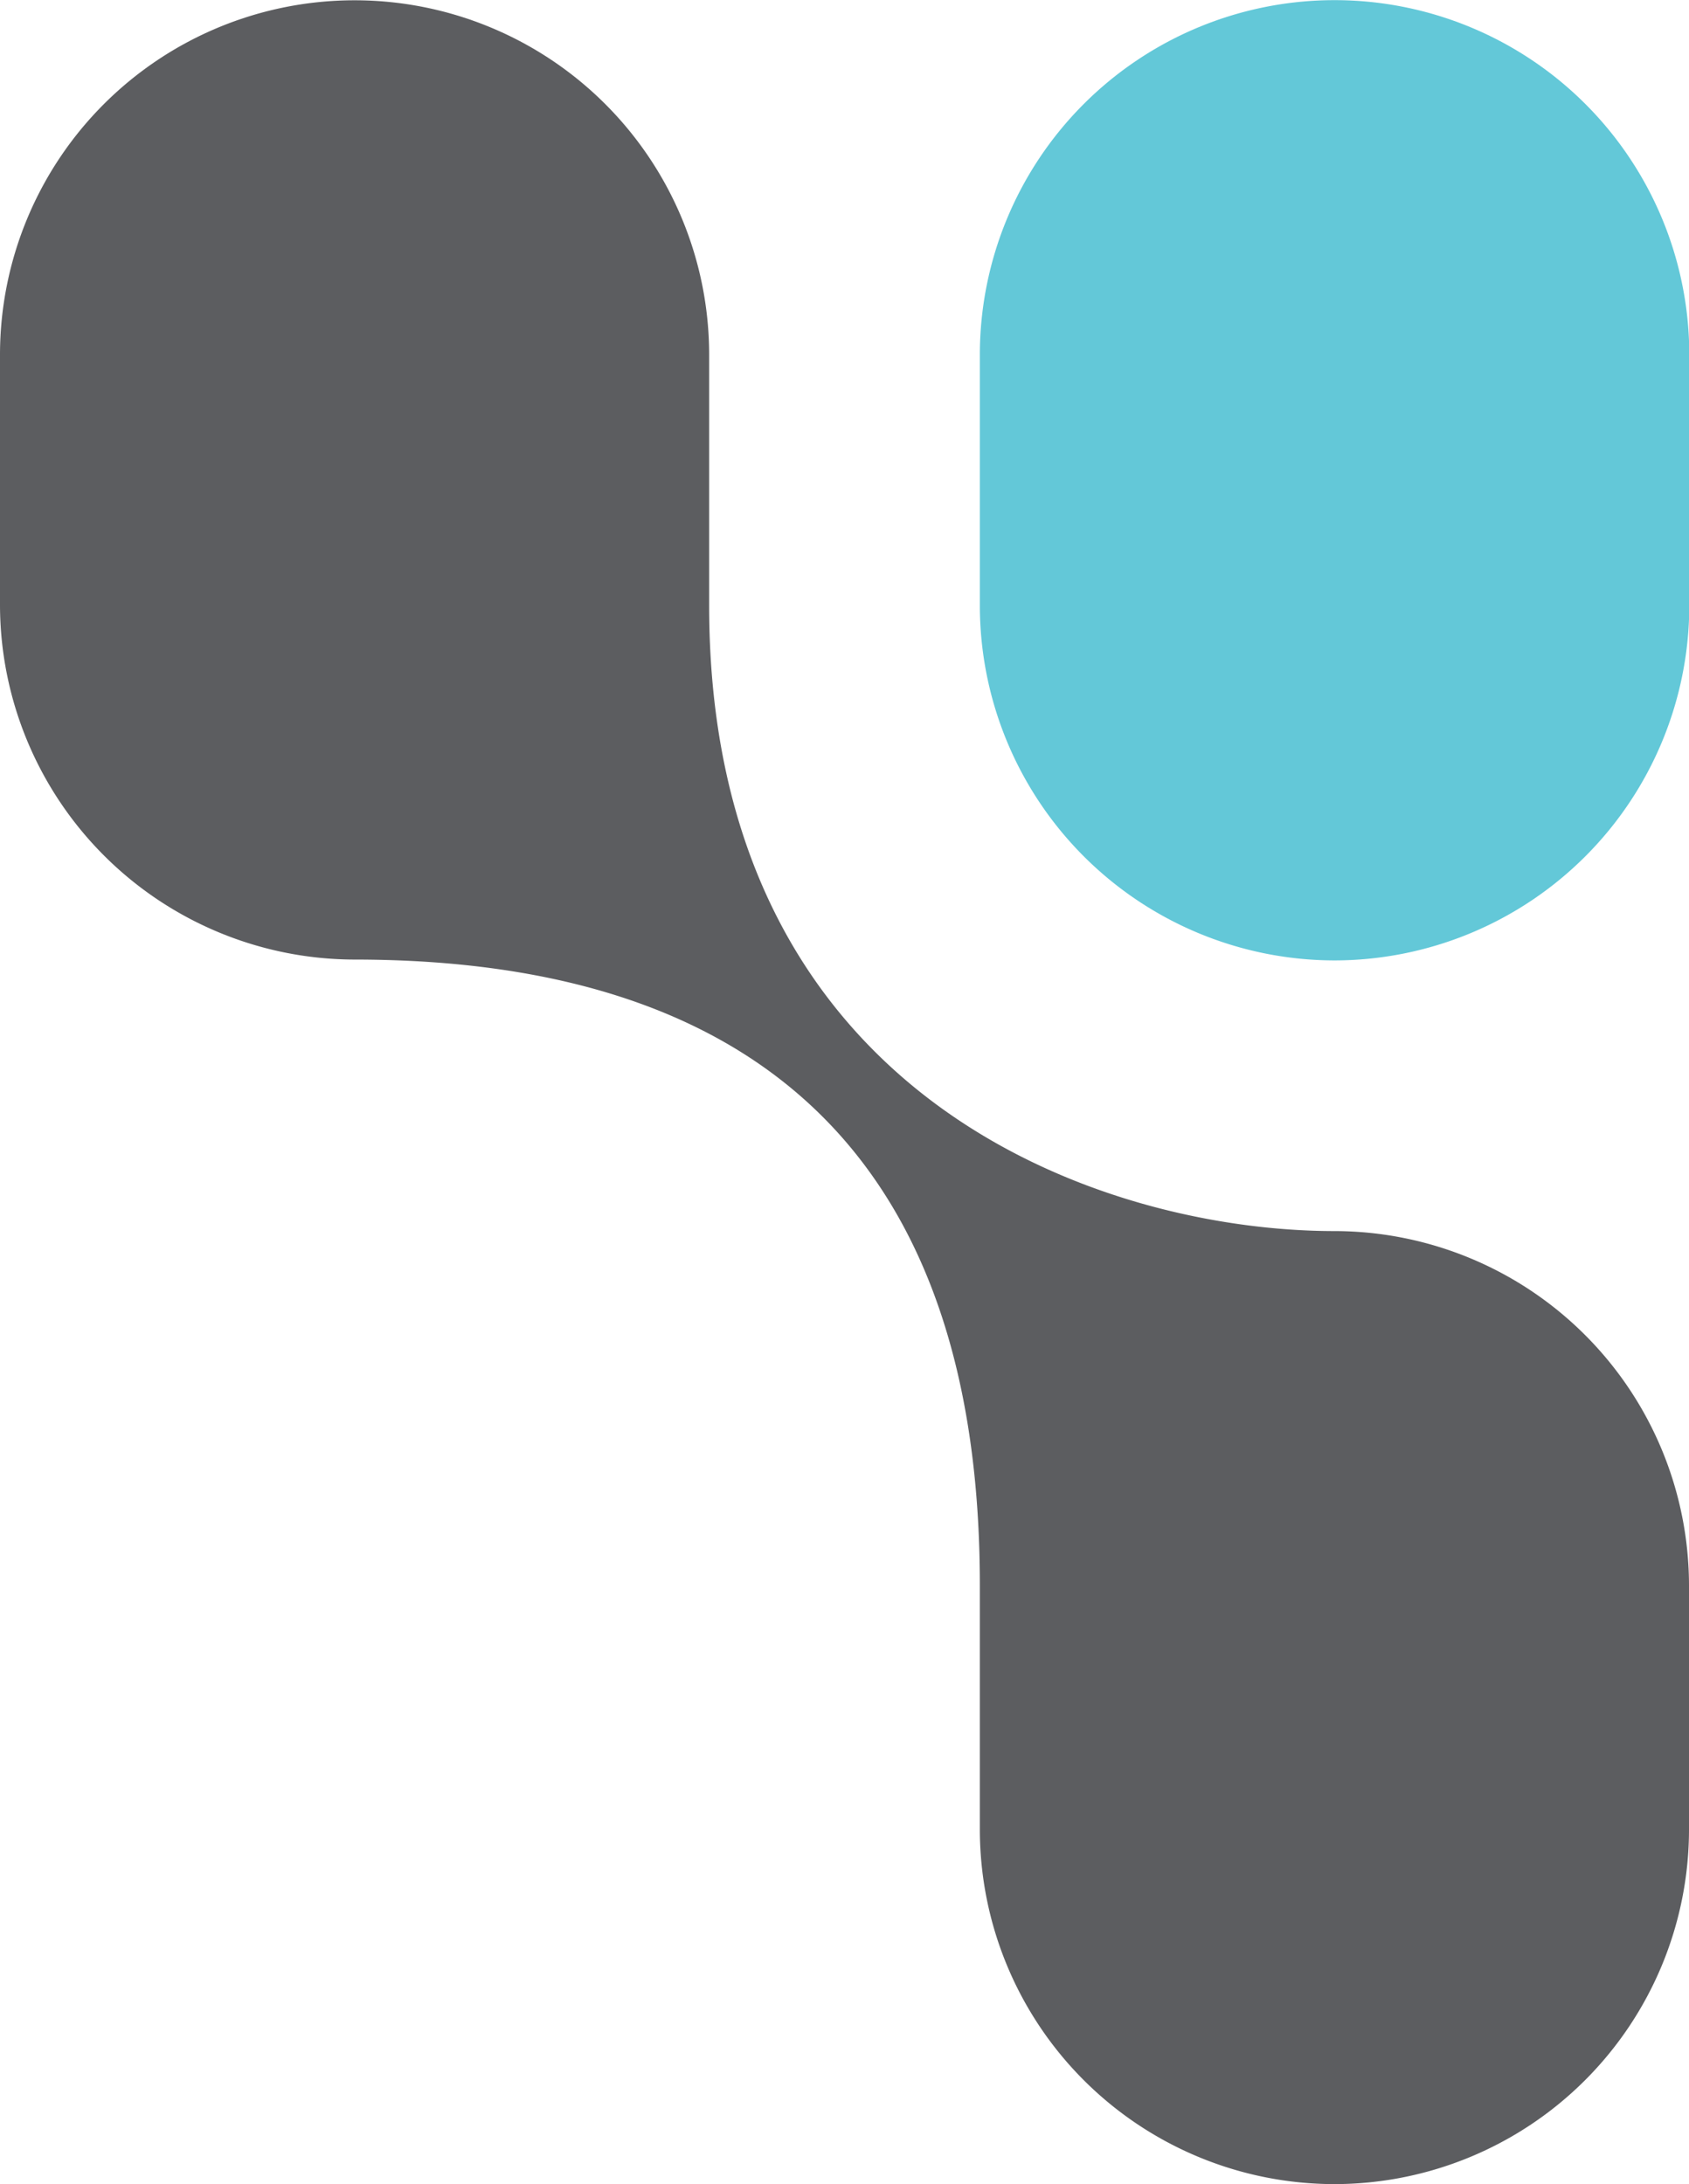 <svg id="Layer_1" data-name="Layer 1" xmlns="http://www.w3.org/2000/svg" viewBox="0 0 59.4 76.82"><defs><style>.cls-1{fill:#63c8d8;}.cls-2{fill:#5c5d60;}</style></defs><title>EXOSITE.logo.symbol</title><path class="cls-1" d="M46.93,33.78A12.49,12.49,0,0,1,34.46,21.3V12.48a12.47,12.47,0,1,1,24.95,0V21.3A12.49,12.49,0,0,1,46.93,33.78Z"/><path class="cls-2" d="M46.93,76.82A12.48,12.48,0,0,1,34.46,64.35v-8.6c0-14.58-7.4-22-22-22A12.49,12.49,0,0,1,0,21.3V12.48a12.47,12.47,0,1,1,24.94,0V21.3c0,17.35,13.83,22,22,22A12.48,12.48,0,0,1,59.4,55.76v8.6A12.48,12.48,0,0,1,46.93,76.82Z"/></svg>